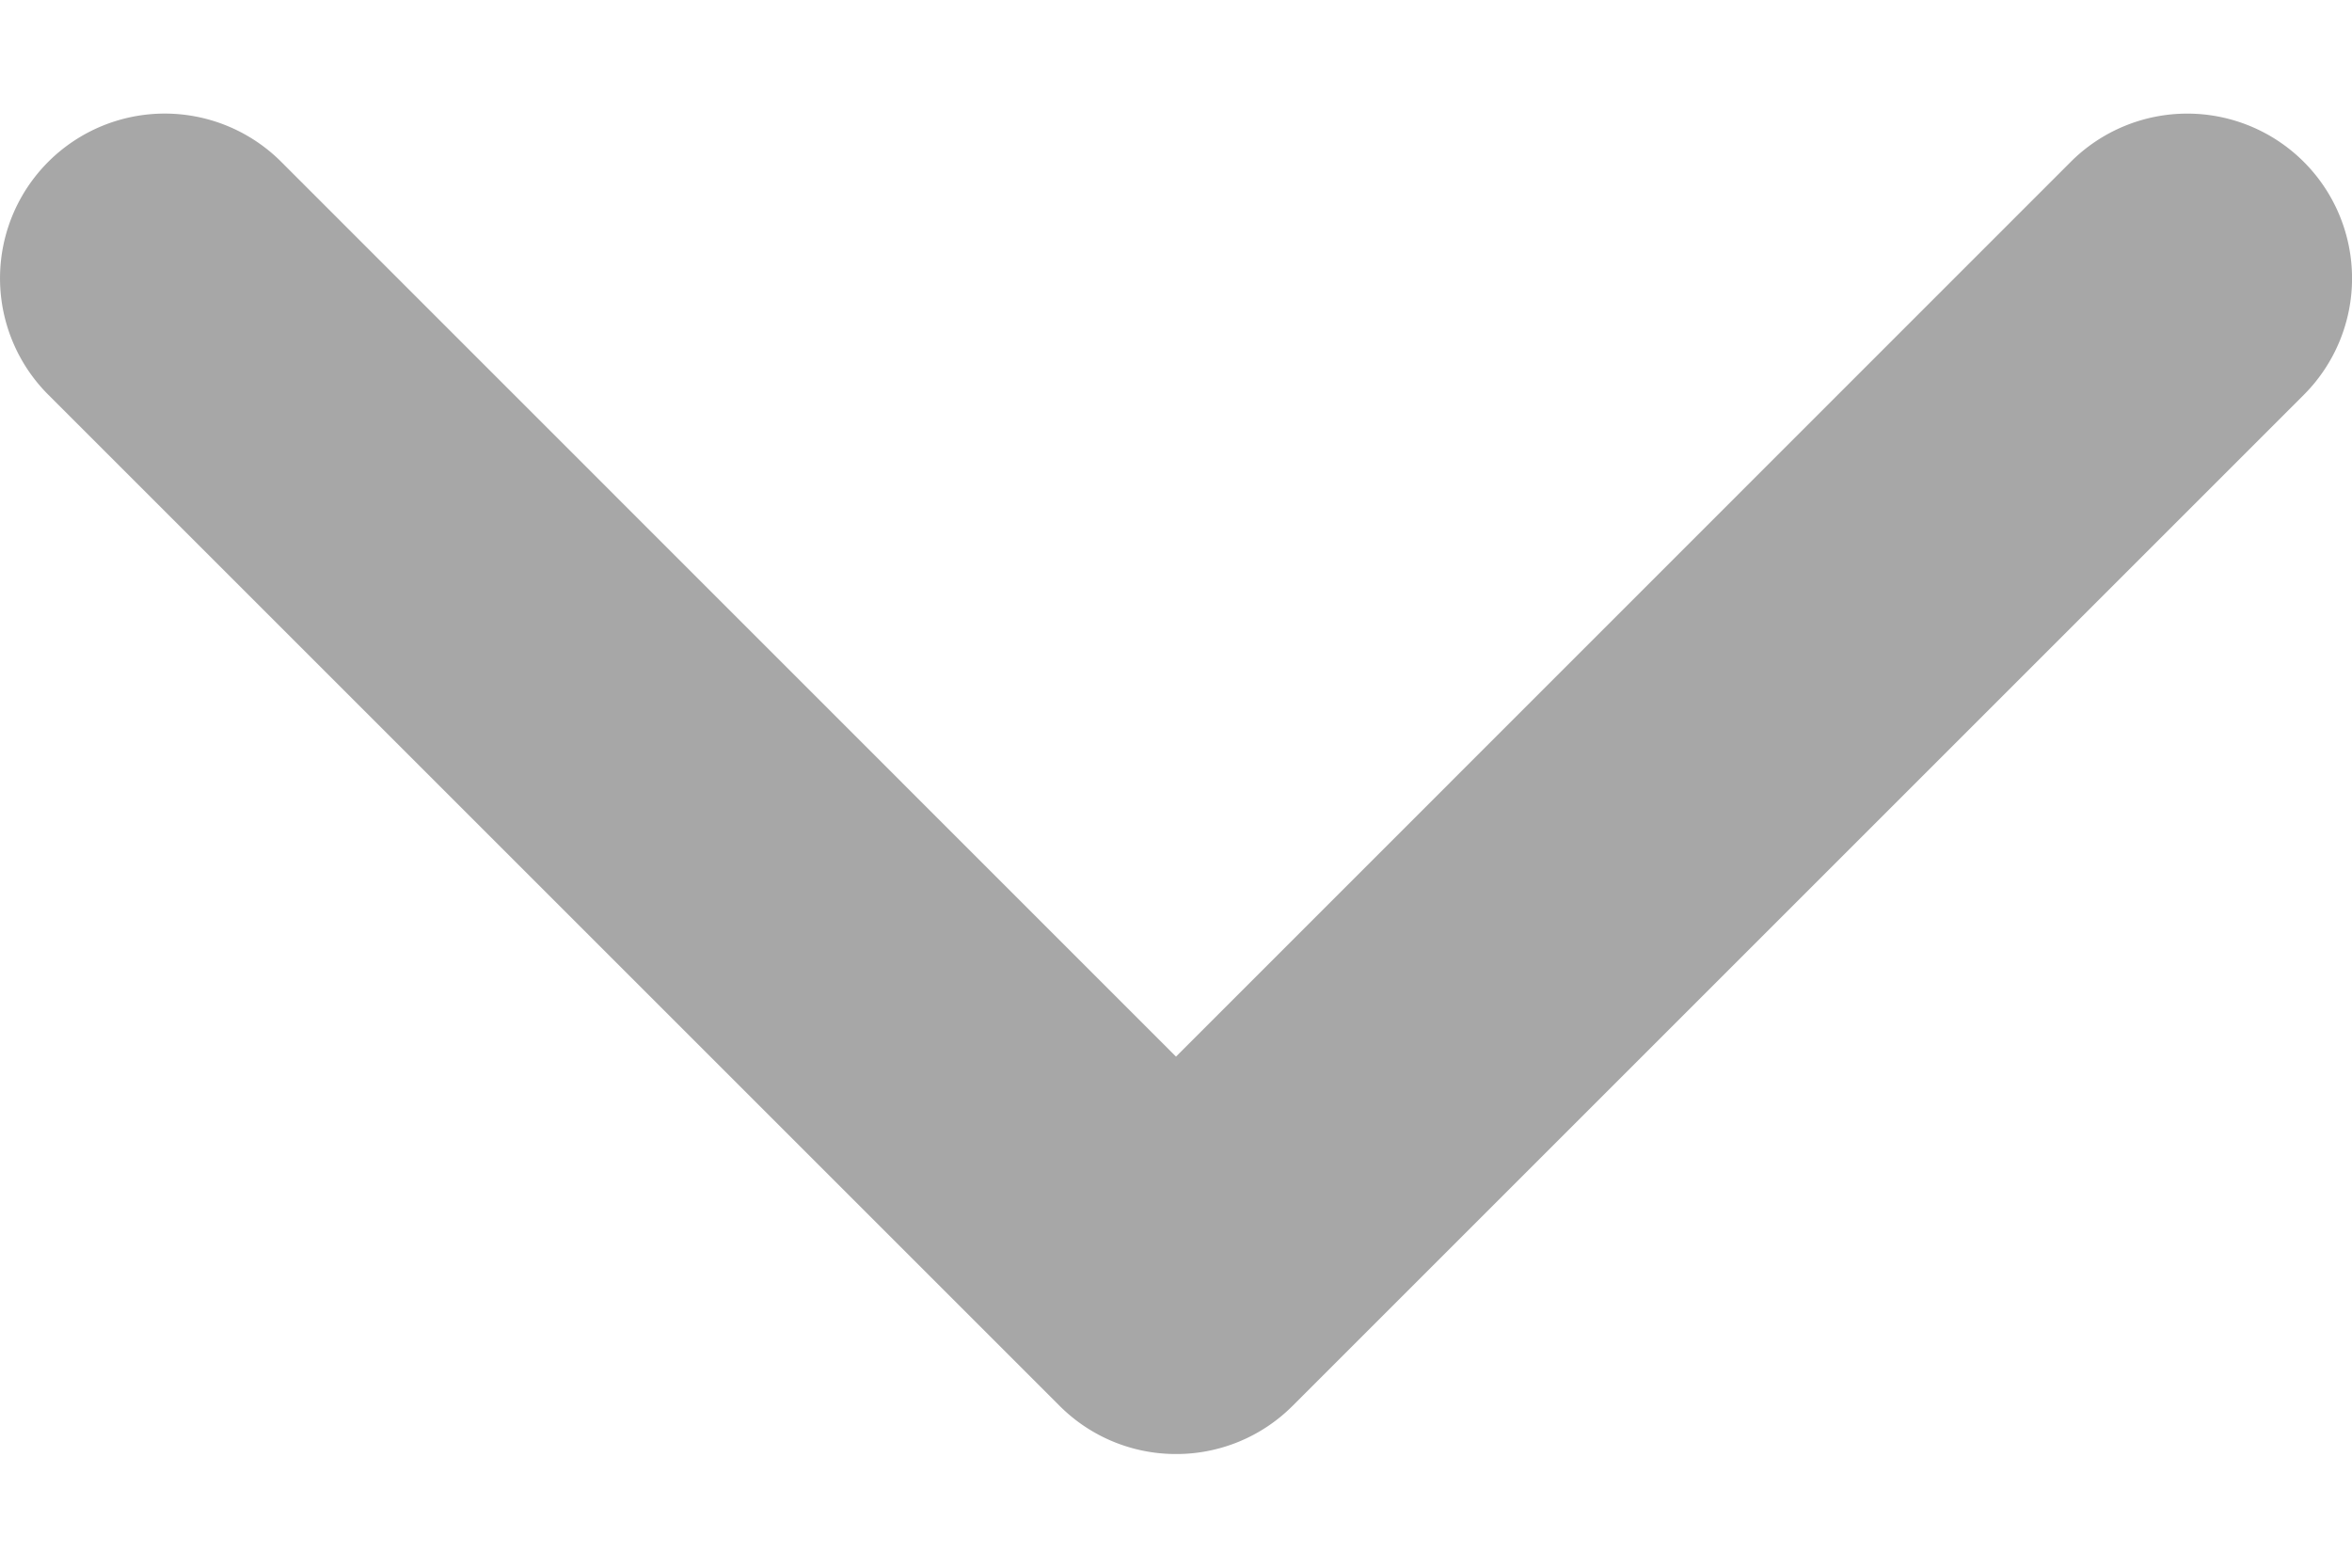 <svg width="12" height="8" fill="none" xmlns="http://www.w3.org/2000/svg"><path d="M6 7.42a.838.838 0 0 1-.594-.246l-5.16-5.16A.84.84 0 1 1 1.435.826L6 5.392 10.565.826a.84.84 0 0 1 1.189 1.189l-5.16 5.16A.838.838 0 0 1 6 7.42Z" fill="#A7A7A7"/></svg>